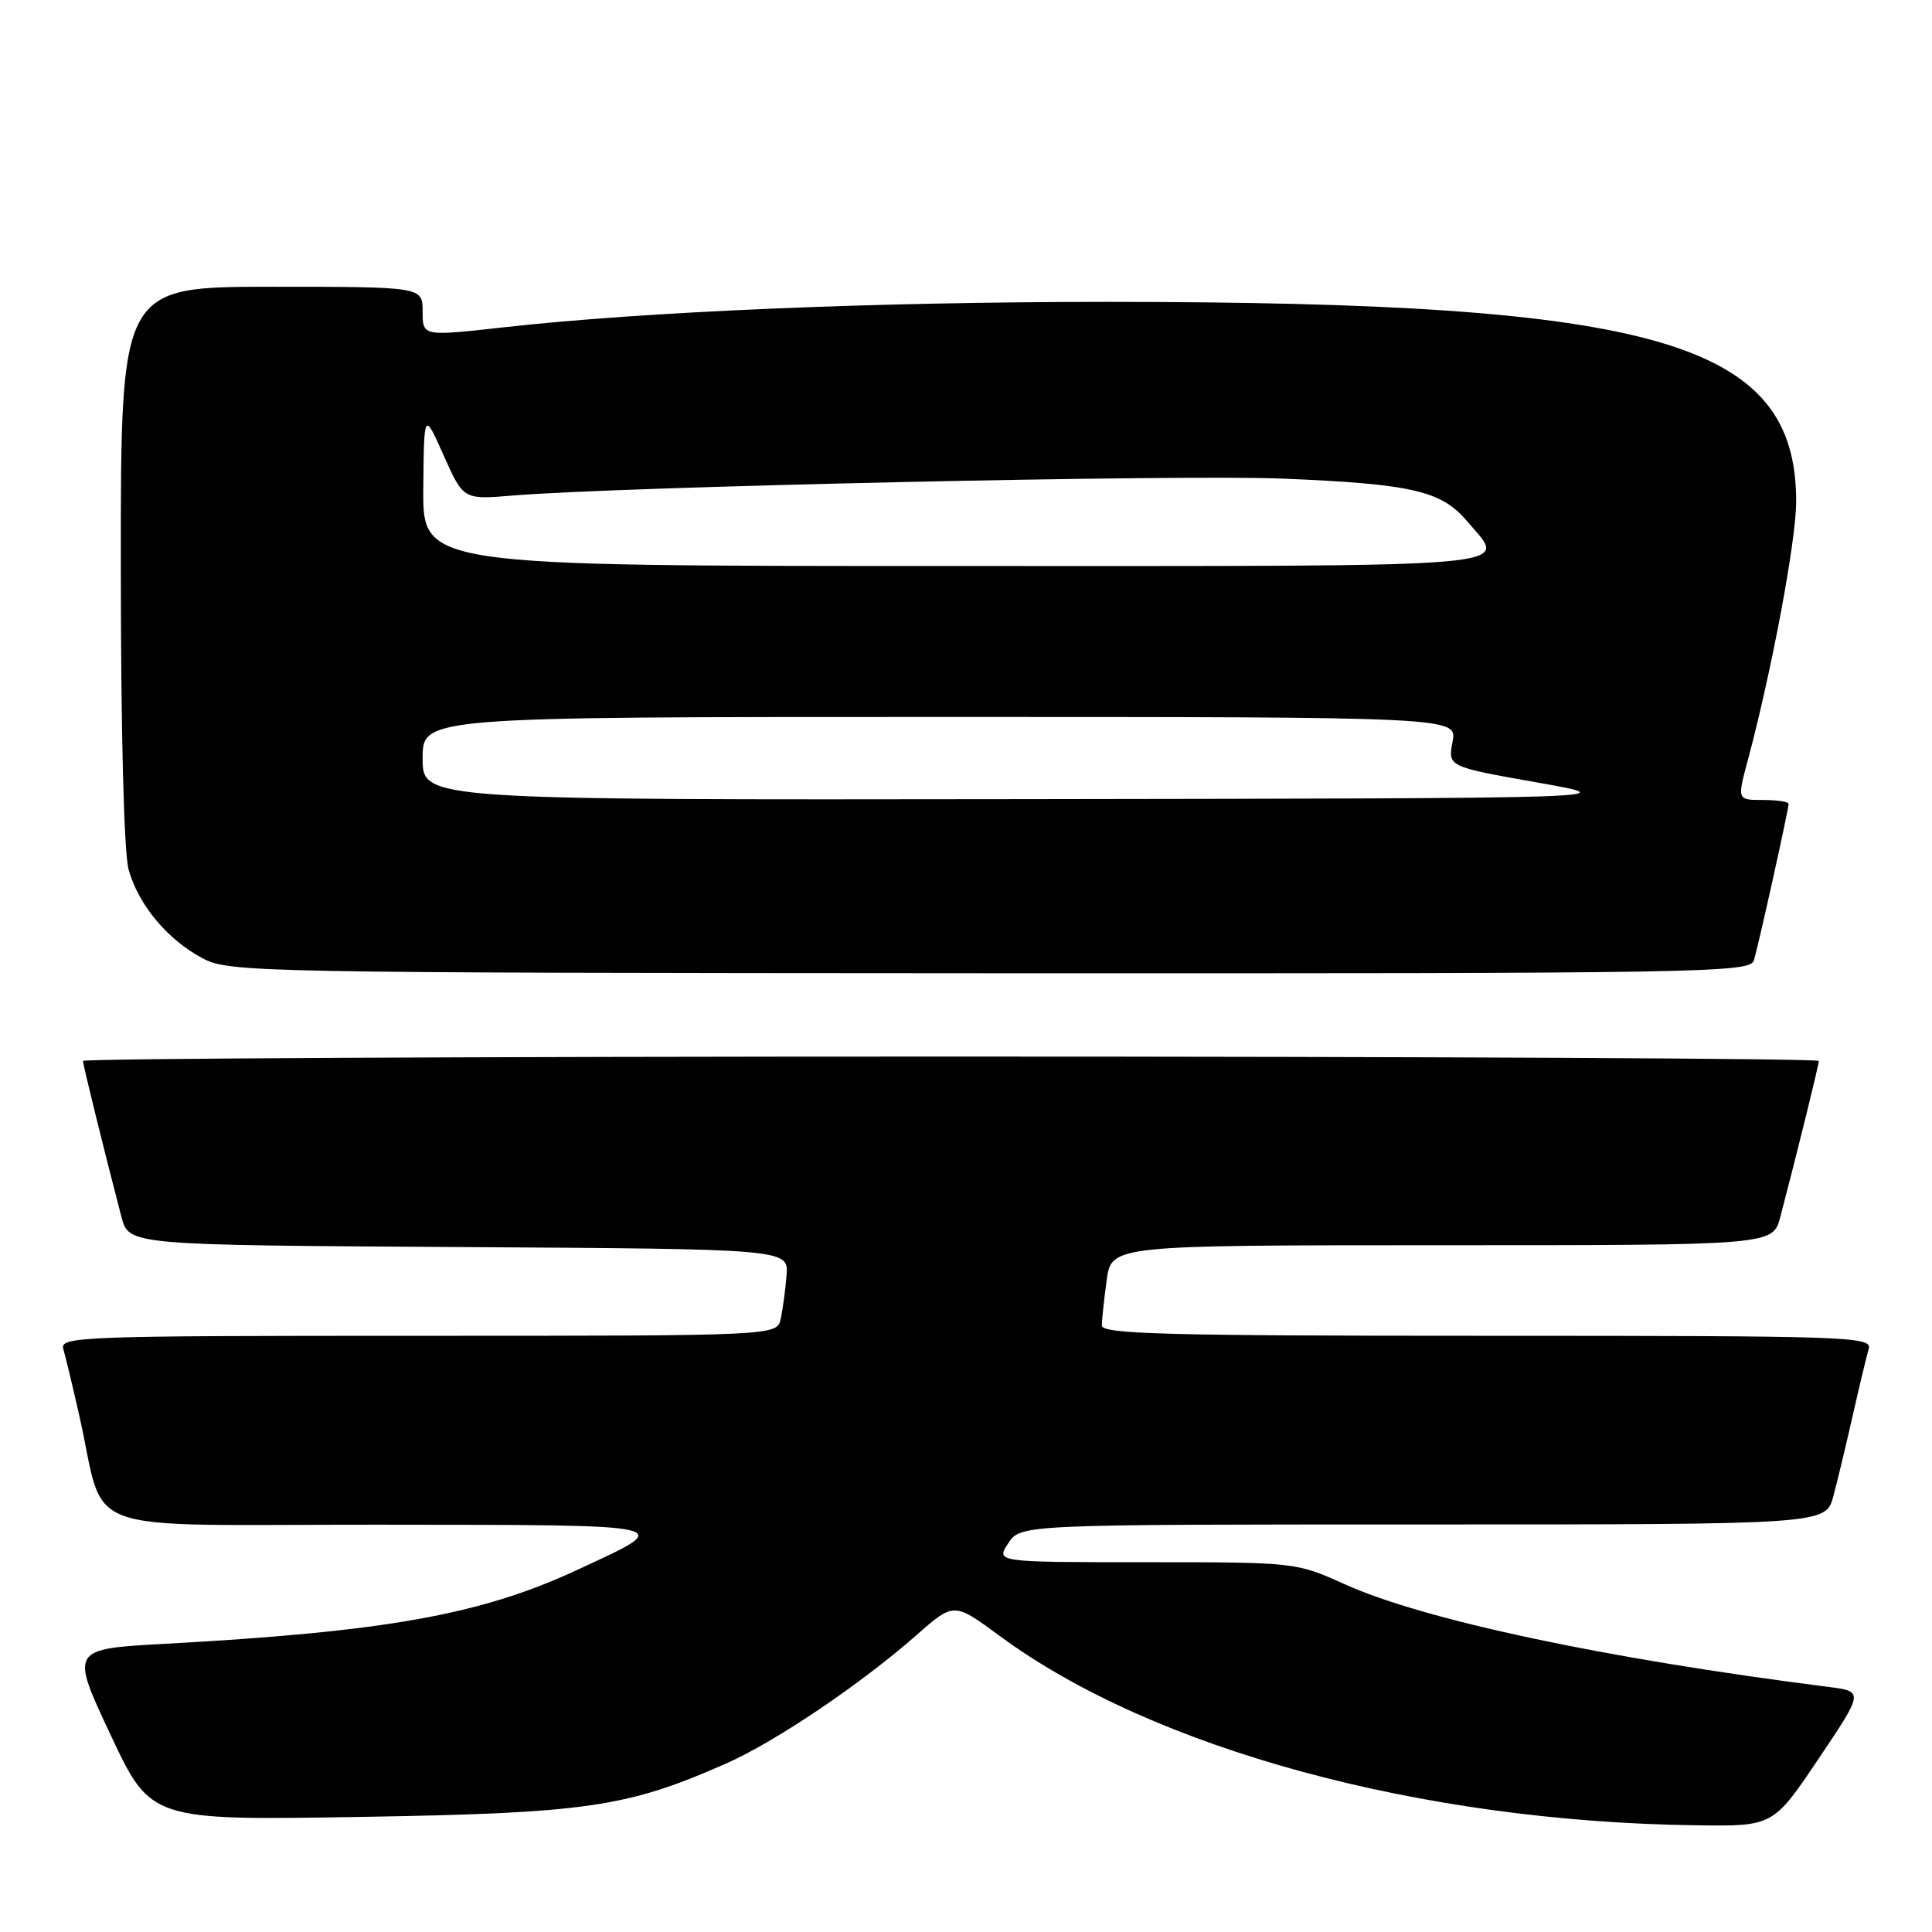 <?xml version="1.0" encoding="UTF-8" standalone="no"?>
<!DOCTYPE svg PUBLIC "-//W3C//DTD SVG 1.1//EN" "http://www.w3.org/Graphics/SVG/1.1/DTD/svg11.dtd" >
<svg xmlns="http://www.w3.org/2000/svg" xmlns:xlink="http://www.w3.org/1999/xlink" version="1.1" viewBox="0 0 256 256">
 <g >
 <path fill="currentColor"
d=" M 240.96 233.06 C 246.97 224.12 246.97 224.12 242.24 223.52 C 212.66 219.76 188.69 214.67 178.11 209.89 C 171.76 207.02 171.62 207.00 151.84 207.00 C 131.95 207.00 131.95 207.00 133.59 204.50 C 135.23 202.00 135.23 202.00 188.58 202.00 C 241.92 202.00 241.92 202.00 242.93 198.25 C 243.48 196.19 244.64 191.35 245.51 187.50 C 246.38 183.65 247.33 179.71 247.61 178.75 C 248.11 177.10 245.23 177.00 197.07 177.00 C 154.67 177.00 146.00 176.77 146.00 175.64 C 146.00 174.89 146.29 172.19 146.64 169.64 C 147.27 165.00 147.27 165.00 191.10 165.00 C 234.92 165.00 234.92 165.00 235.90 161.25 C 238.20 152.48 241.00 141.12 241.00 140.58 C 241.00 140.26 189.25 140.00 126.00 140.00 C 62.75 140.00 11.00 140.26 11.00 140.58 C 11.00 141.12 13.80 152.47 16.09 161.24 C 17.07 164.98 17.07 164.98 60.79 165.24 C 104.50 165.50 104.50 165.50 104.22 169.00 C 104.07 170.93 103.72 173.51 103.45 174.75 C 102.96 177.00 102.96 177.00 55.41 177.00 C 10.60 177.00 7.90 177.10 8.39 178.75 C 8.67 179.71 9.62 183.65 10.49 187.50 C 14.17 203.78 9.29 202.00 50.29 202.03 C 90.49 202.07 89.73 201.89 76.33 208.09 C 63.63 213.97 51.07 216.21 21.91 217.81 C 9.31 218.50 9.31 218.50 14.64 229.85 C 19.98 241.21 19.98 241.21 47.74 240.75 C 77.73 240.26 83.12 239.47 96.27 233.65 C 102.77 230.77 114.05 223.16 121.45 216.65 C 126.40 212.30 126.40 212.30 132.45 216.76 C 152.79 231.75 188.18 241.38 224.72 241.86 C 234.95 242.00 234.95 242.00 240.96 233.06 Z  M 232.40 127.25 C 233.02 125.21 237.00 107.26 237.00 106.51 C 237.00 106.23 235.47 106.00 233.59 106.00 C 230.18 106.00 230.18 106.00 231.59 100.75 C 234.79 88.80 238.00 71.61 238.00 66.45 C 238.00 45.30 219.73 40.01 146.66 40.00 C 115.83 40.00 85.44 41.28 66.75 43.37 C 56.00 44.57 56.00 44.57 56.00 41.28 C 56.00 38.00 56.00 38.00 36.00 38.00 C 16.00 38.00 16.00 38.00 16.01 74.75 C 16.01 96.94 16.42 112.97 17.04 115.22 C 18.35 119.91 22.19 124.52 26.87 126.99 C 30.38 128.85 33.92 128.91 131.18 128.96 C 226.22 129.00 231.90 128.90 232.40 127.25 Z  M 56.00 100.50 C 56.00 95.00 56.00 95.00 124.55 95.00 C 193.09 95.00 193.09 95.00 192.47 98.29 C 191.85 101.59 191.85 101.59 203.68 103.68 C 215.50 105.78 215.50 105.78 135.75 105.89 C 56.00 106.00 56.00 106.00 56.00 100.50 Z  M 56.09 64.75 C 56.18 54.50 56.18 54.50 58.79 60.35 C 61.40 66.21 61.40 66.21 67.95 65.66 C 82.21 64.48 156.35 62.85 170.00 63.42 C 187.15 64.13 191.01 65.03 194.44 69.11 C 199.70 75.36 203.83 75.00 126.50 75.00 C 56.00 75.00 56.00 75.00 56.09 64.75 Z "/>
</g>
</svg>